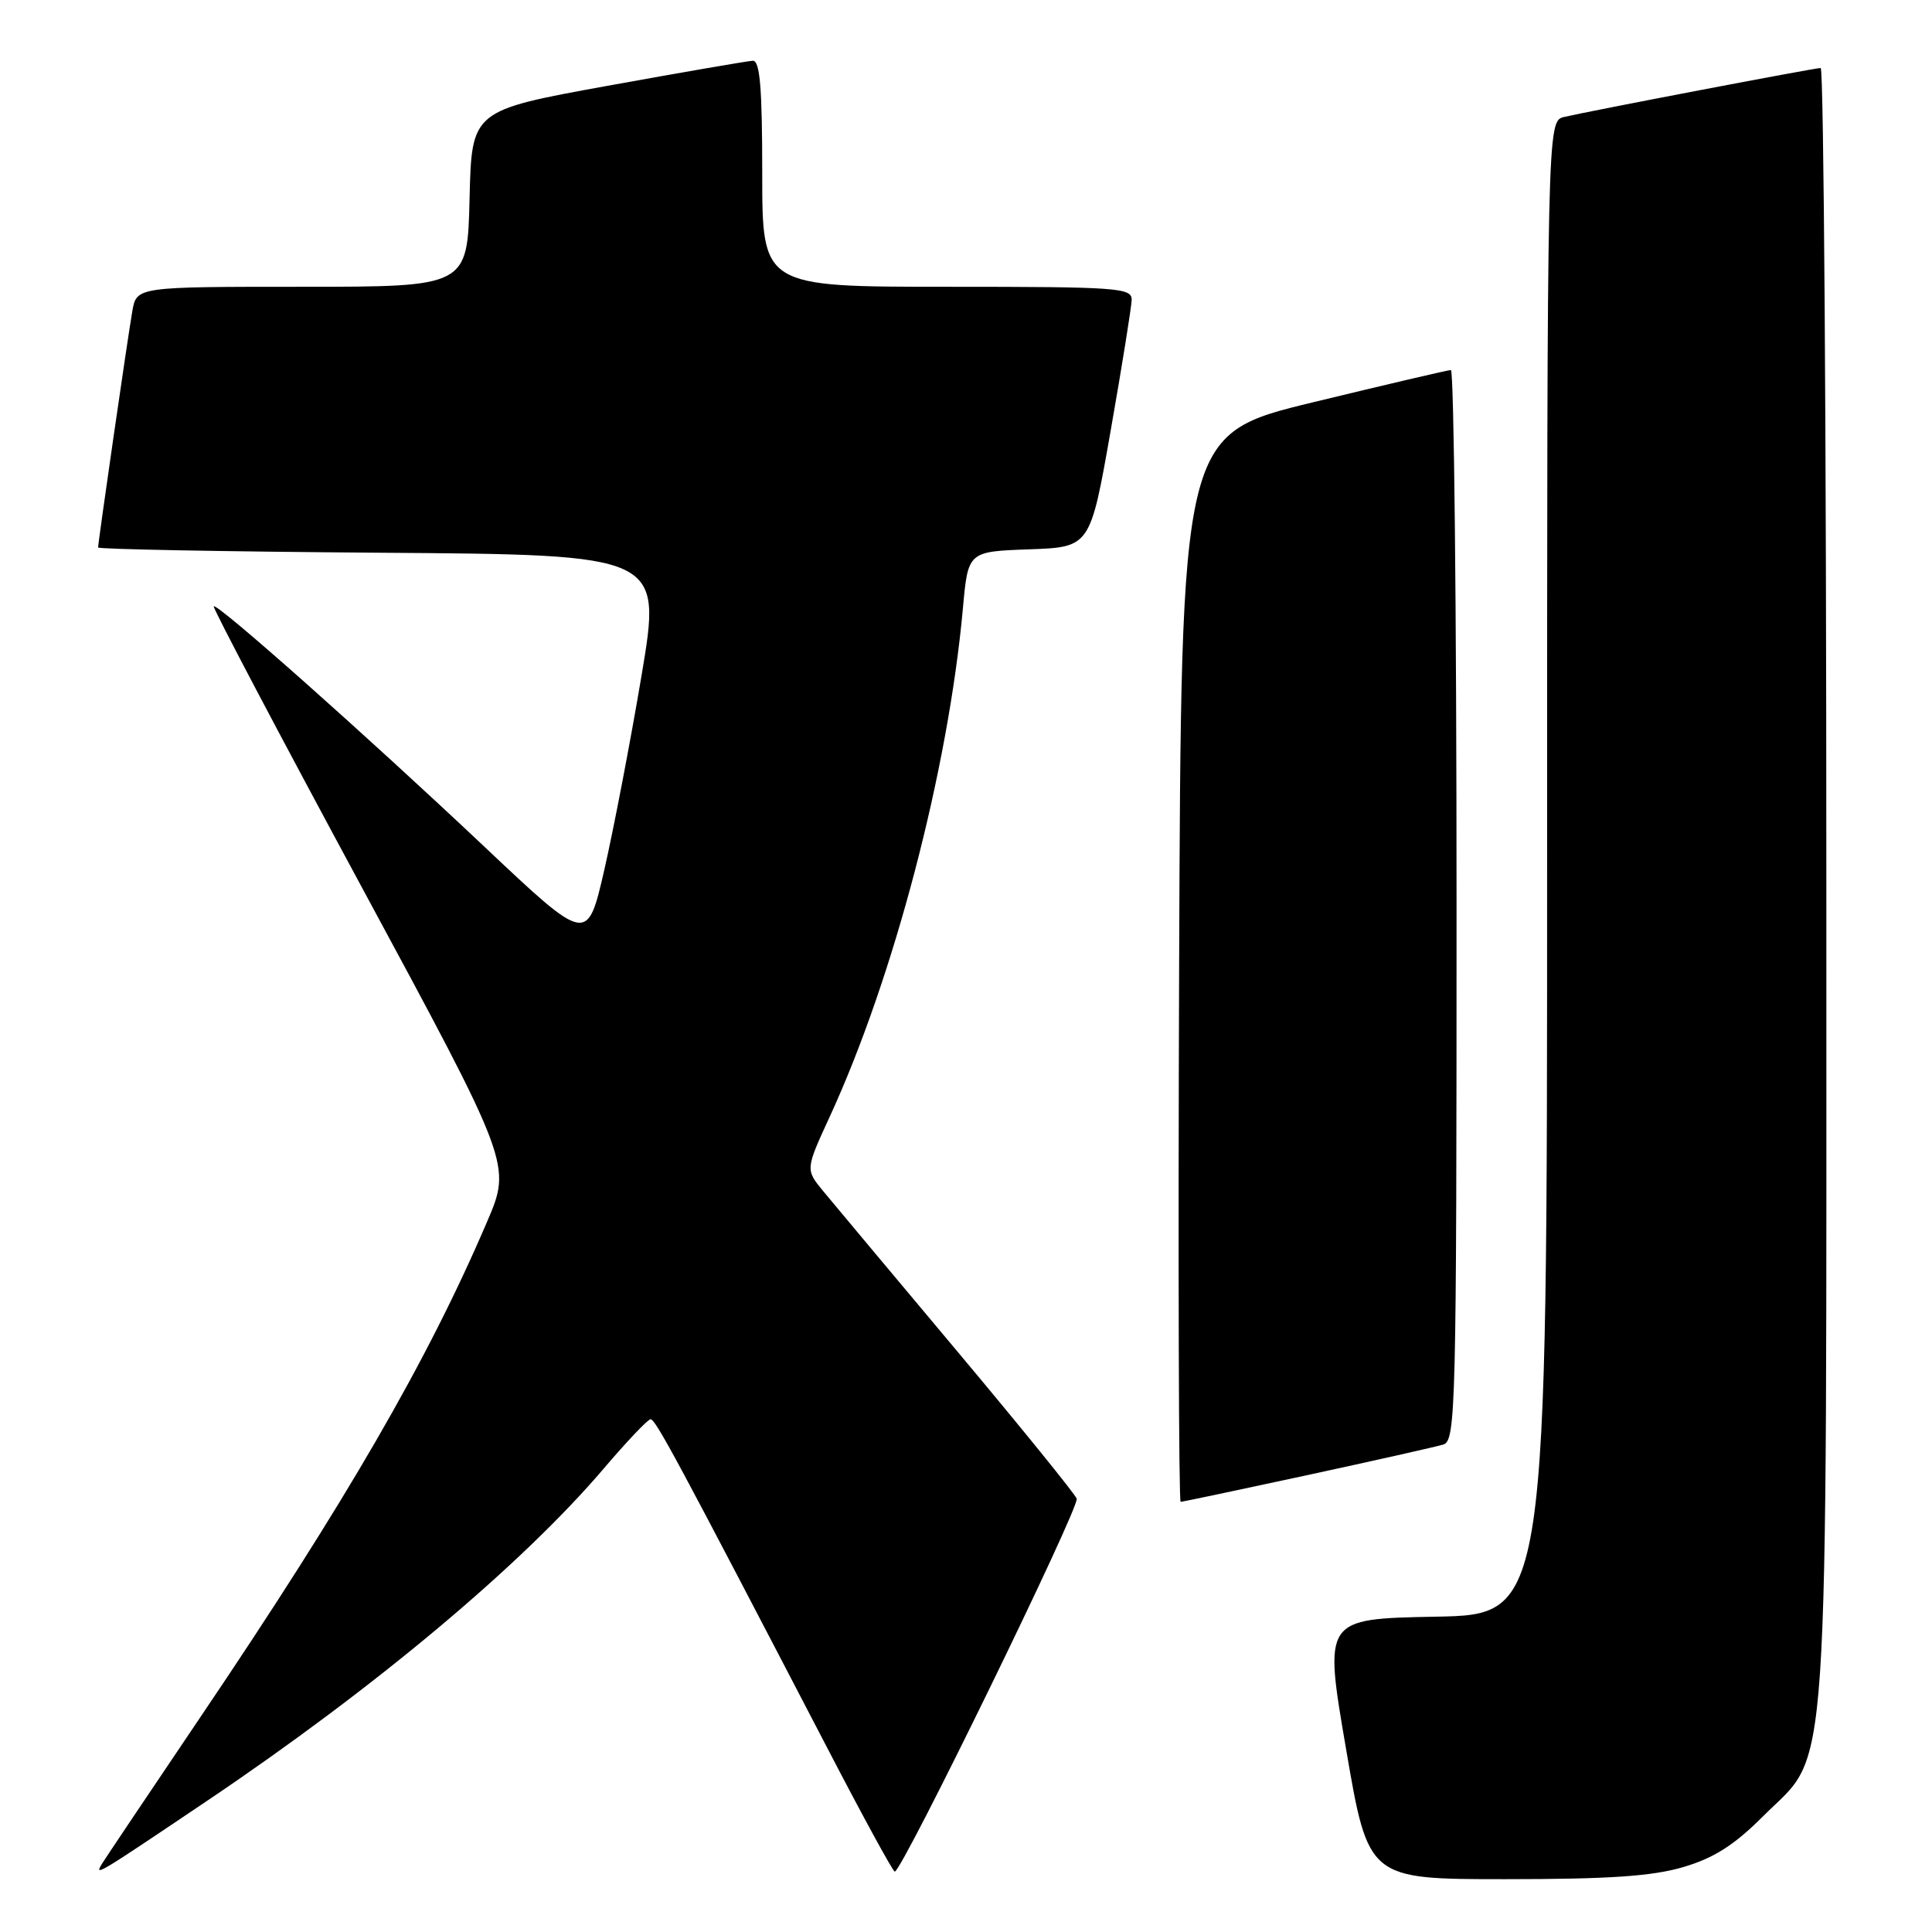 <?xml version="1.0" encoding="UTF-8" standalone="no"?>
<!DOCTYPE svg PUBLIC "-//W3C//DTD SVG 1.1//EN" "http://www.w3.org/Graphics/SVG/1.1/DTD/svg11.dtd" >
<svg xmlns="http://www.w3.org/2000/svg" xmlns:xlink="http://www.w3.org/1999/xlink" version="1.1" viewBox="0 0 256 256">
 <g >
 <path fill="currentColor"
d=" M 223.07 247.39 C 227.12 246.19 229.81 244.48 233.64 240.64 C 242.56 231.73 242.00 239.99 242.00 116.82 C 242.00 57.52 241.66 9.00 241.25 9.01 C 240.39 9.02 210.64 14.70 207.25 15.50 C 205.00 16.04 205.00 16.04 205.00 114.99 C 205.00 213.95 205.00 213.95 190.20 214.22 C 175.40 214.50 175.40 214.50 178.36 231.75 C 181.31 249.00 181.31 249.00 199.48 249.00 C 213.24 249.00 218.95 248.61 223.07 247.39 Z  M 27.50 238.58 C 49.71 223.62 69.14 207.34 80.00 194.59 C 83.03 191.03 85.81 188.10 86.19 188.06 C 86.84 188.00 89.53 193.01 109.69 231.75 C 114.33 240.69 118.33 248.00 118.56 248.00 C 119.52 248.00 143.09 199.68 142.67 198.58 C 142.42 197.93 135.30 189.15 126.86 179.08 C 118.41 169.00 110.42 159.46 109.11 157.87 C 106.72 154.97 106.72 154.97 109.92 148.02 C 118.44 129.53 125.64 102.06 127.59 80.61 C 128.27 73.08 128.27 73.08 136.36 72.79 C 144.46 72.50 144.46 72.50 147.18 57.00 C 148.68 48.47 149.92 40.71 149.95 39.75 C 150.00 38.13 148.19 38.00 125.50 38.00 C 101.00 38.00 101.00 38.00 101.00 23.00 C 101.00 11.64 100.70 8.01 99.75 8.05 C 99.06 8.08 90.40 9.58 80.50 11.37 C 62.50 14.64 62.50 14.64 62.22 26.32 C 61.94 38.00 61.94 38.00 40.01 38.00 C 18.09 38.00 18.09 38.00 17.53 41.25 C 16.91 44.80 13.00 71.84 13.00 72.54 C 13.00 72.78 29.81 73.09 50.35 73.24 C 87.70 73.50 87.70 73.50 85.01 89.50 C 83.53 98.30 81.30 109.90 80.07 115.28 C 77.82 125.06 77.82 125.06 64.16 112.17 C 48.54 97.43 28.78 79.88 28.32 80.34 C 28.15 80.51 36.96 97.23 47.90 117.49 C 67.79 154.32 67.79 154.32 64.53 161.91 C 56.66 180.30 45.87 198.93 26.57 227.50 C 19.89 237.40 14.03 246.13 13.55 246.90 C 12.45 248.70 12.61 248.60 27.50 238.58 Z  M 173.19 195.47 C 182.16 193.53 190.29 191.70 191.25 191.41 C 192.90 190.90 193.00 186.62 193.00 119.93 C 193.00 80.92 192.66 49.01 192.25 49.03 C 191.84 49.04 183.62 50.97 174.00 53.30 C 156.50 57.54 156.50 57.54 156.24 128.27 C 156.10 167.17 156.19 199.00 156.44 199.00 C 156.68 199.00 164.22 197.41 173.19 195.47 Z "/>
</g>
</svg>